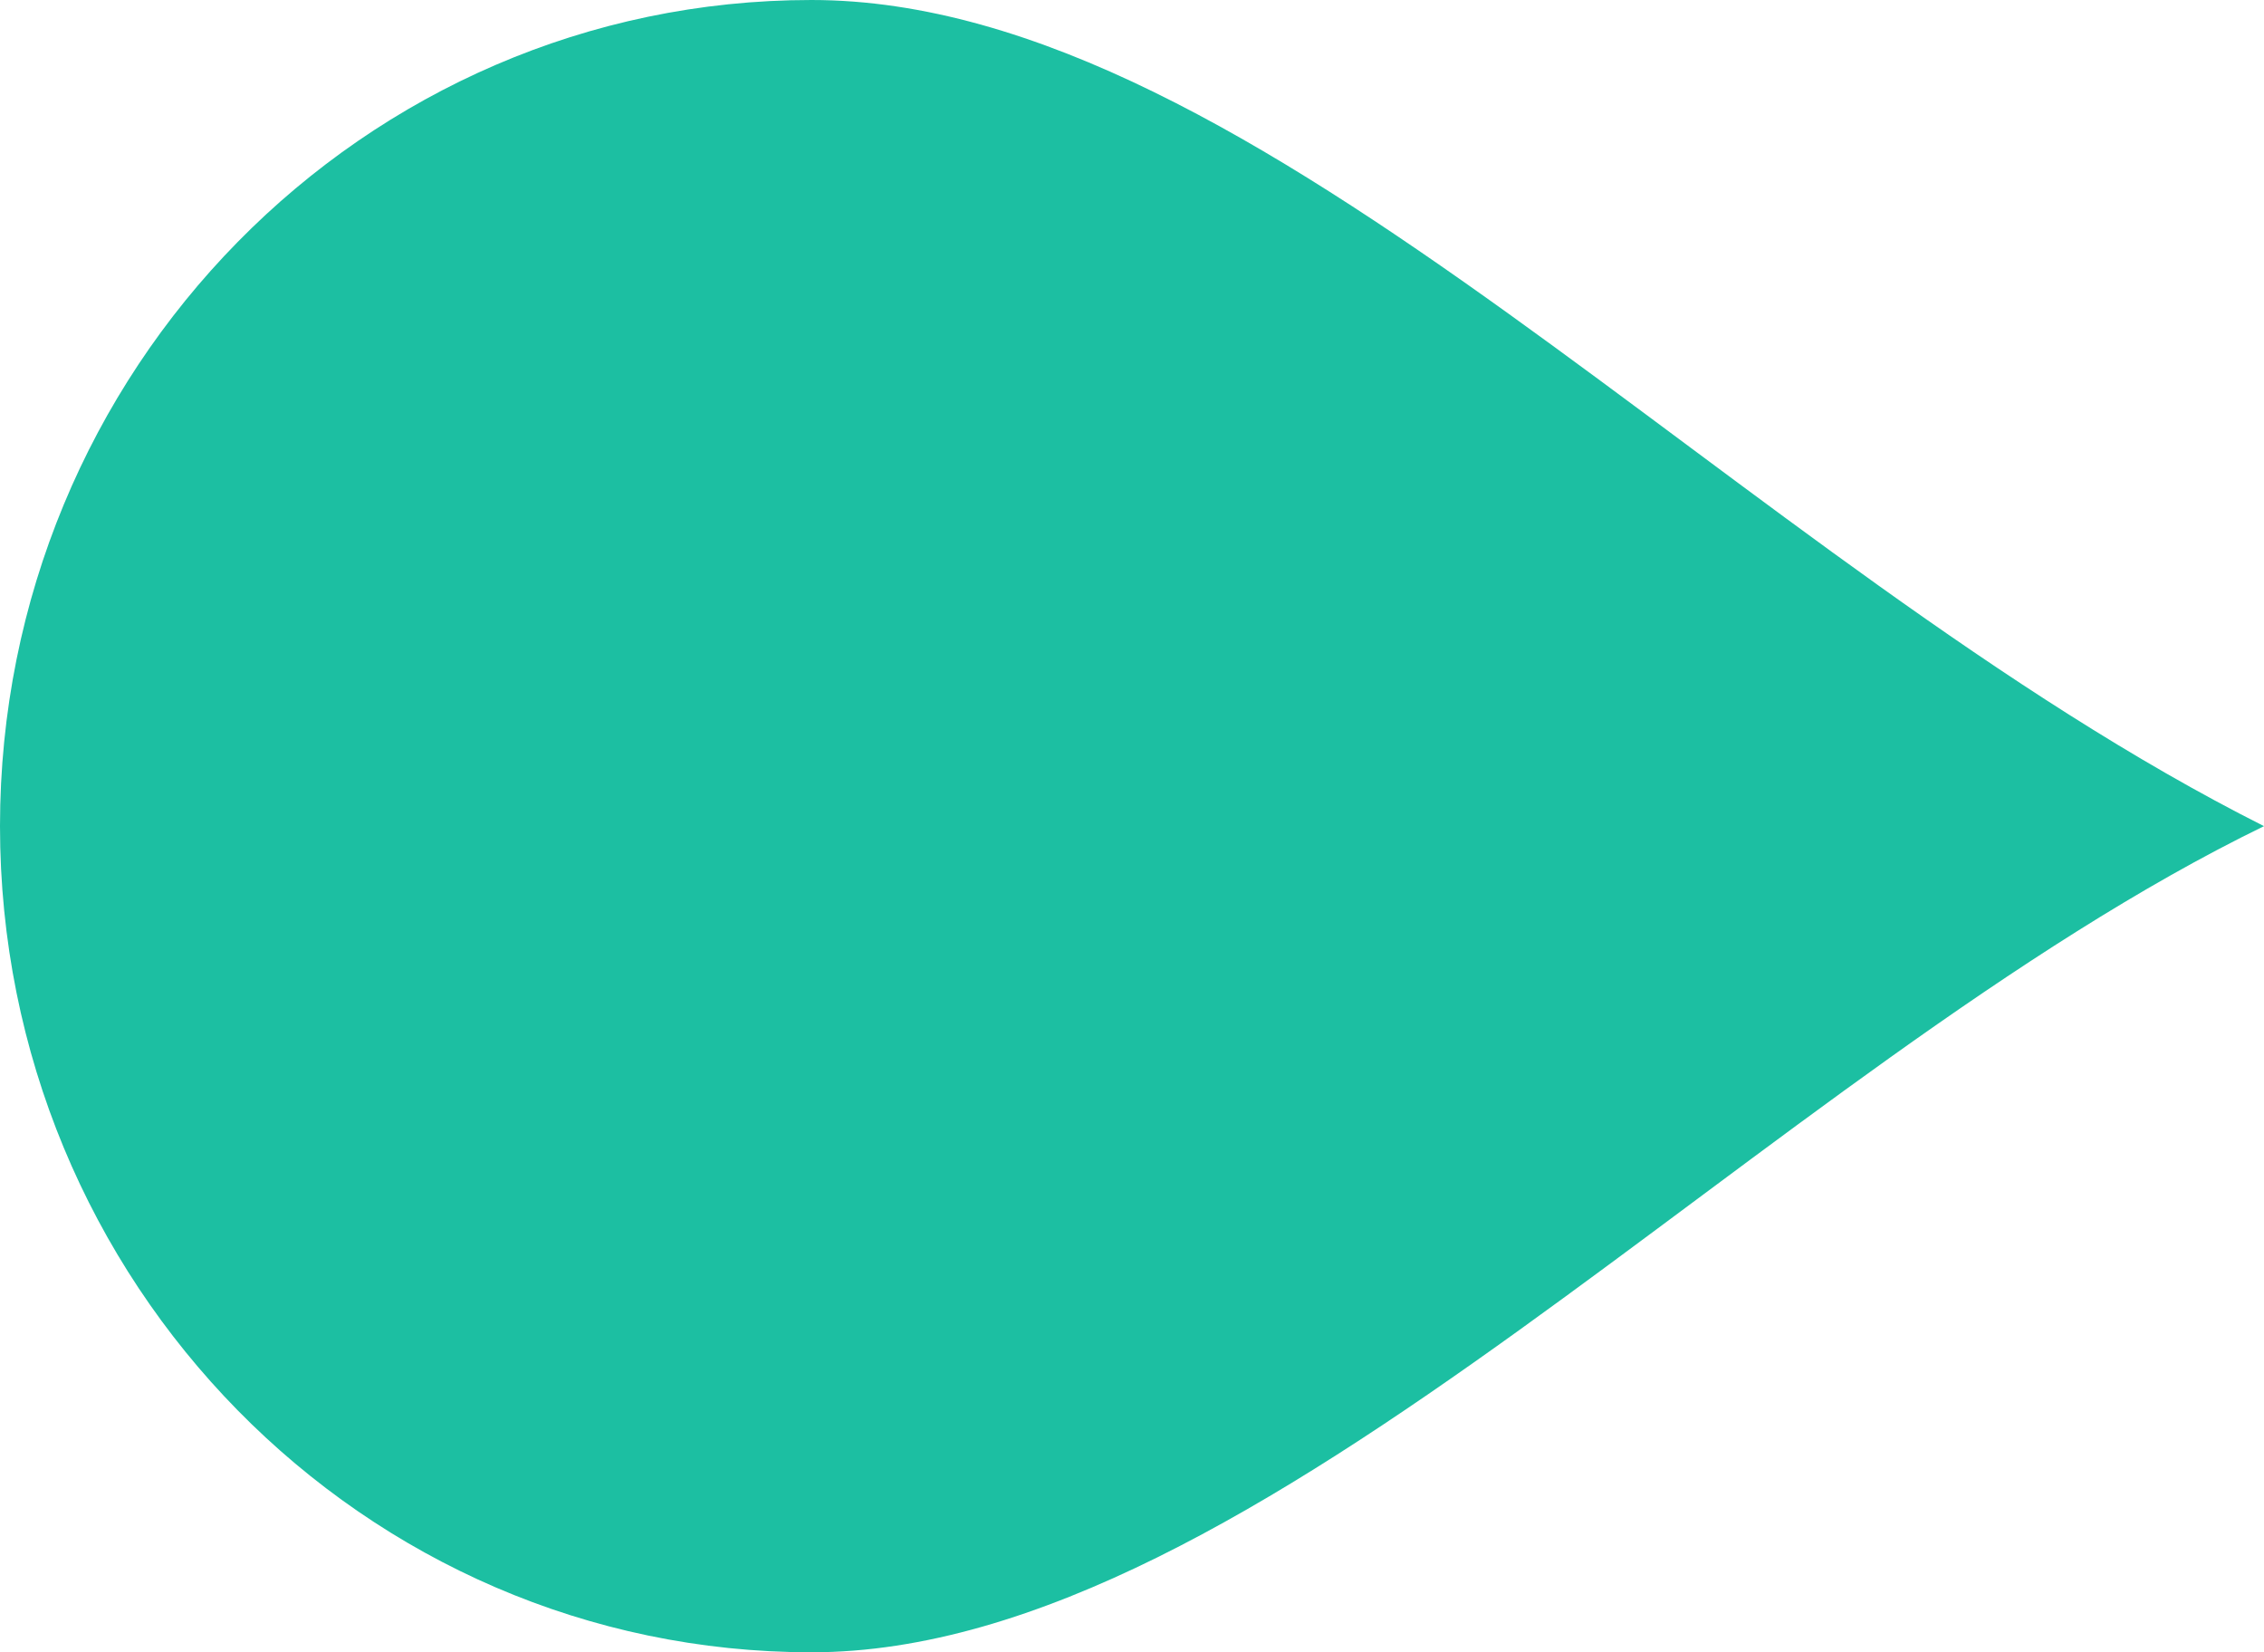 <svg width="37" height="27" viewBox="0 0 37 27" fill="none" xmlns="http://www.w3.org/2000/svg">
<path d="M37 13.5C28.878 17.454 20.586 27 13.262 27C5.938 27 0 20.956 0 13.5C0 6.044 5.938 0 13.262 0C20.586 0 28.427 9.187 37 13.5Z" fill="#1CBFA2"/>
</svg>
